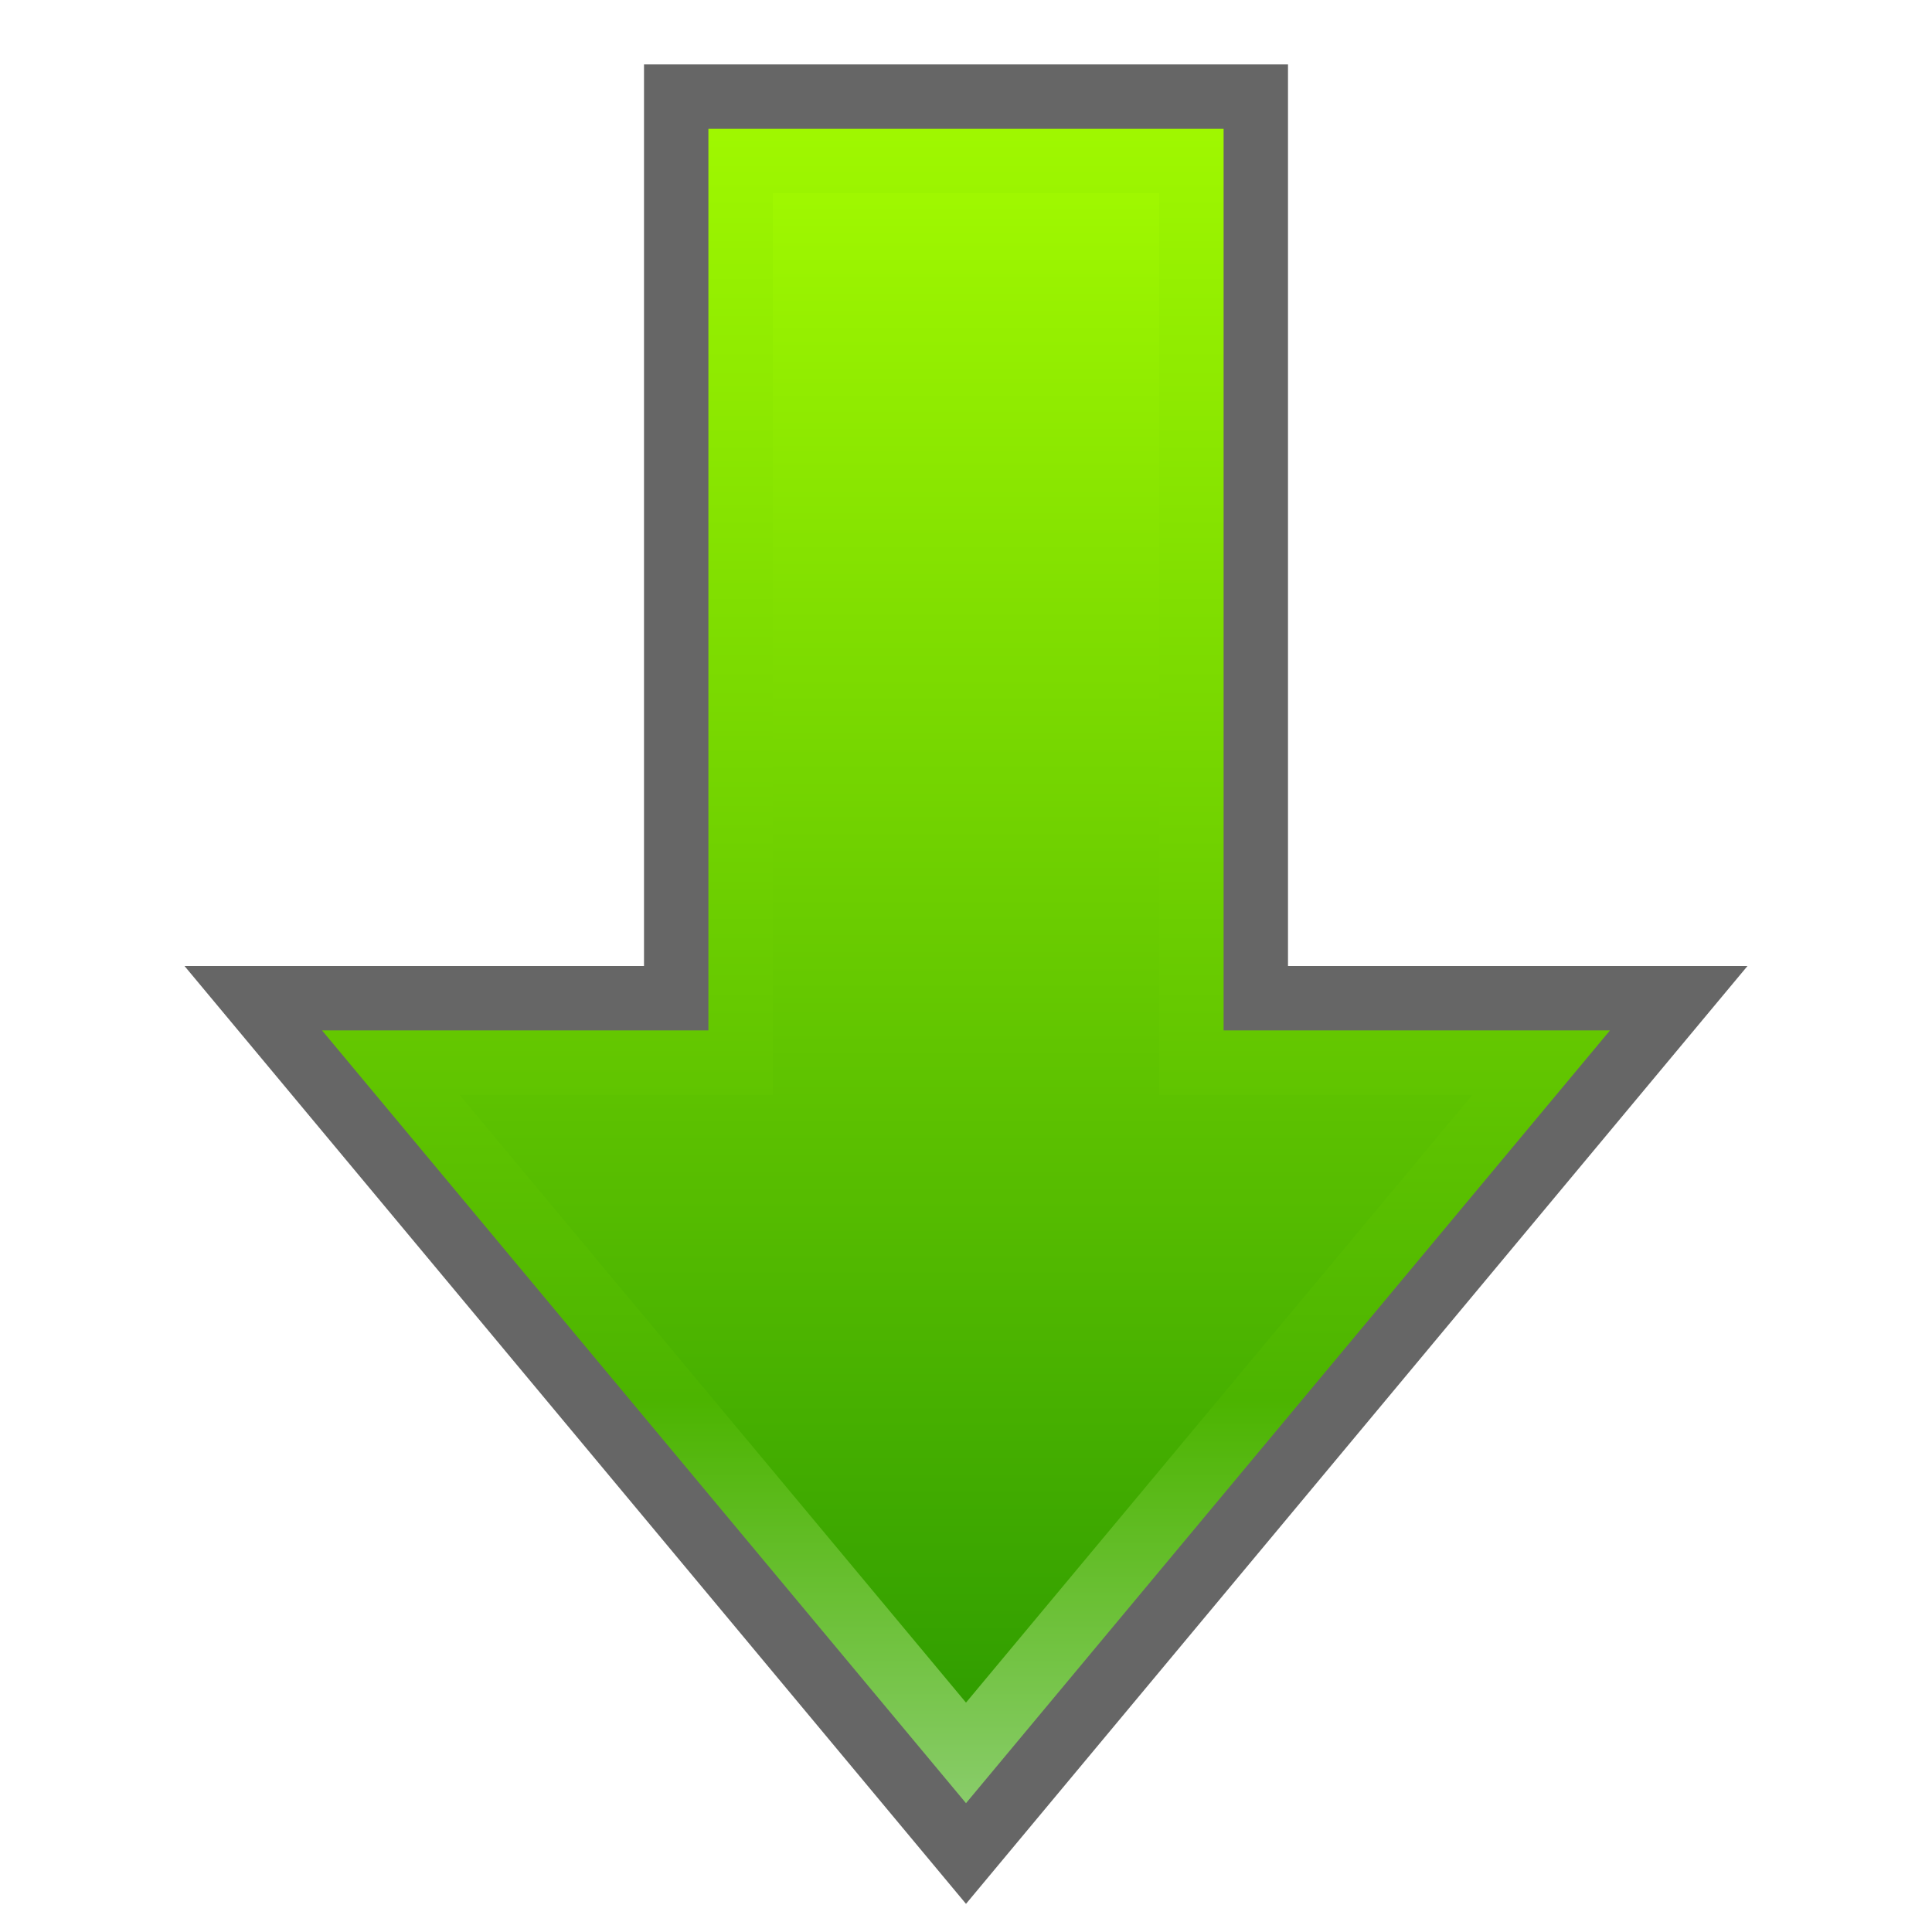<?xml version="1.0" encoding="UTF-8"?>
<!DOCTYPE svg PUBLIC "-//W3C//DTD SVG 1.1 Tiny//EN" "http://www.w3.org/Graphics/SVG/1.1/DTD/svg11-tiny.dtd">
<svg baseProfile="tiny" height="30" viewBox="0 0 30 30" width="30" xmlns="http://www.w3.org/2000/svg" xmlns:xlink="http://www.w3.org/1999/xlink">
<g>
<rect fill="none" height="30" width="30"/>
<polygon fill-opacity="0.6" points="2.865,15 10,15 10,1 20,1 20,15 27.135,15 15,29.563 "/>
<linearGradient gradientUnits="userSpaceOnUse" id="SVGID_1" x1="15" x2="15" y1="1.85" y2="28">
<stop offset="0" stop-color="#A0F800"/>
<stop offset="0.76" stop-color="#4CB400"/>
<stop offset="1" stop-color="#89CC6A"/>
</linearGradient>
<polygon fill="url(#SVGID_1)" points="19,16 19,2 11,2 11,16 5,16 15,28 25,16 "/>
<linearGradient gradientUnits="userSpaceOnUse" id="SVGID_2" x1="15" x2="15" y1="2.87" y2="26.44">
<stop offset="0" stop-color="#A0F800"/>
<stop offset="1" stop-color="#319E00"/>
</linearGradient>
<polygon fill="url(#SVGID_2)" points="7.135,17 12,17 12,3 18,3 18,17 22.865,17 15,26.438 "/>
</g>
</svg>

